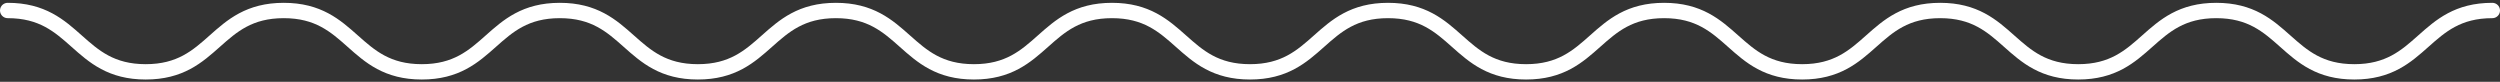 <svg width="489" height="16" viewBox="0 0 489 16" fill="none" xmlns="http://www.w3.org/2000/svg">
<rect x="0" y="0" width="489" height="16" fill="#333333" stroke="none"/>
<path d="M1.5 2.053C15 2.053 15 14.053 28.5 14.053C42 14.053 42 2.053 55.5 2.053C69 2.053 69 14.053 82.5 14.053C96 14.053 96 2.053 109.5 2.053C123 2.053 123 14.053 136.5 14.053C150 14.053 150 2.053 163.5 2.053C177 2.053 177 14.053 190.5 14.053C204 14.053 204 2.053 217.5 2.053C231 2.053 231 14.053 244.5 14.053C258 14.053 258 2.053 271.5 2.053C285 2.053 285 14.053 298.5 14.053C312 14.053 312 2.053 325.5 2.053C339 2.053 339 14.053 352.5 14.053C366 14.053 366 2.053 379.5 2.053C393 2.053 393 14.053 406.5 14.053C420 14.053 420 2.053 433.5 2.053C447 2.053 447 14.053 460.5 14.053C474 14.053 474 2.053 487.5 2.053" stroke="white" stroke-width="3" stroke-miterlimit="10" stroke-linecap="round"/>
</svg>
